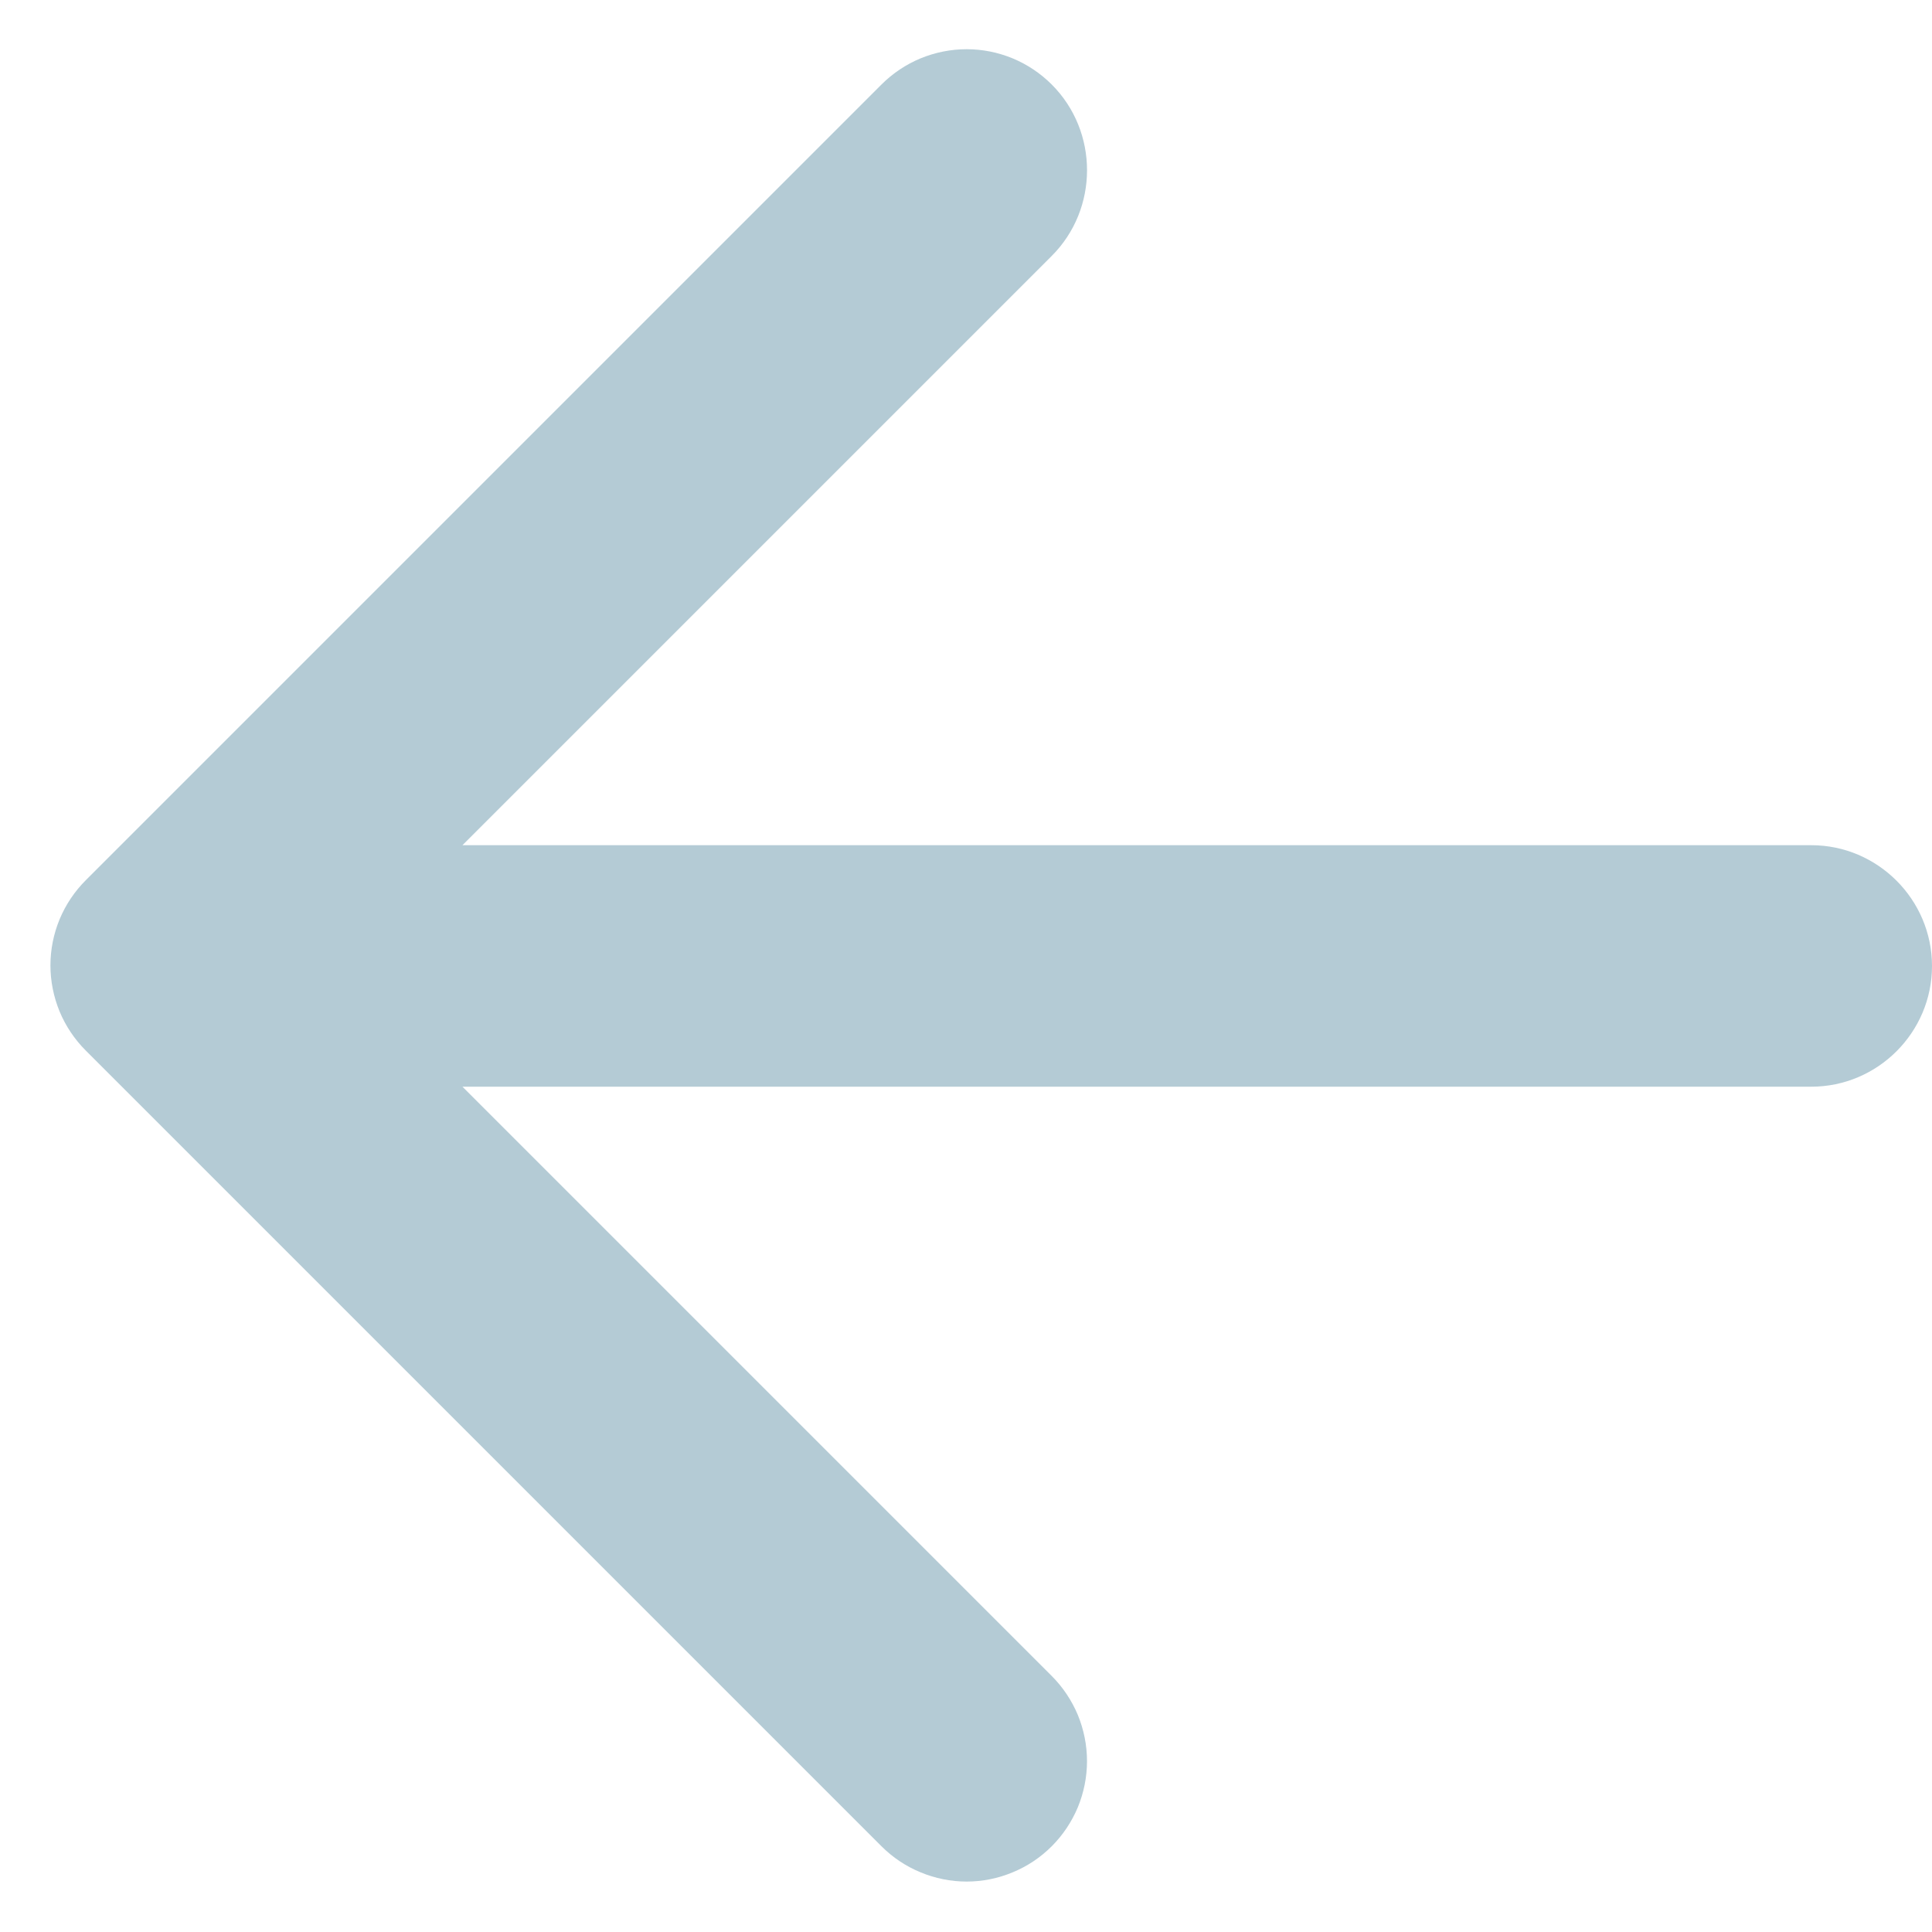 <svg width="19" height="19" viewBox="0 0 19 19" fill="none" xmlns="http://www.w3.org/2000/svg">
<path d="M17.813 8.312H4.548L10.343 2.517C10.806 2.054 10.806 1.294 10.343 0.831C10.233 0.721 10.103 0.634 9.959 0.574C9.816 0.515 9.662 0.484 9.506 0.484C9.351 0.484 9.197 0.515 9.053 0.574C8.909 0.634 8.779 0.721 8.669 0.831L0.843 8.657C0.733 8.767 0.646 8.897 0.586 9.041C0.527 9.184 0.496 9.338 0.496 9.494C0.496 9.649 0.527 9.803 0.586 9.947C0.646 10.091 0.733 10.221 0.843 10.331L8.669 18.157C8.779 18.267 8.909 18.354 9.053 18.413C9.197 18.473 9.351 18.504 9.506 18.504C9.662 18.504 9.816 18.473 9.959 18.413C10.103 18.354 10.233 18.267 10.343 18.157C10.453 18.047 10.54 17.916 10.6 17.773C10.659 17.629 10.69 17.475 10.69 17.32C10.69 17.164 10.659 17.01 10.6 16.866C10.54 16.723 10.453 16.592 10.343 16.482L4.548 10.687H17.813C18.466 10.687 19 10.153 19 9.5C19 8.847 18.466 8.312 17.813 8.312Z" fill="#B4CBD5"/>
</svg>
